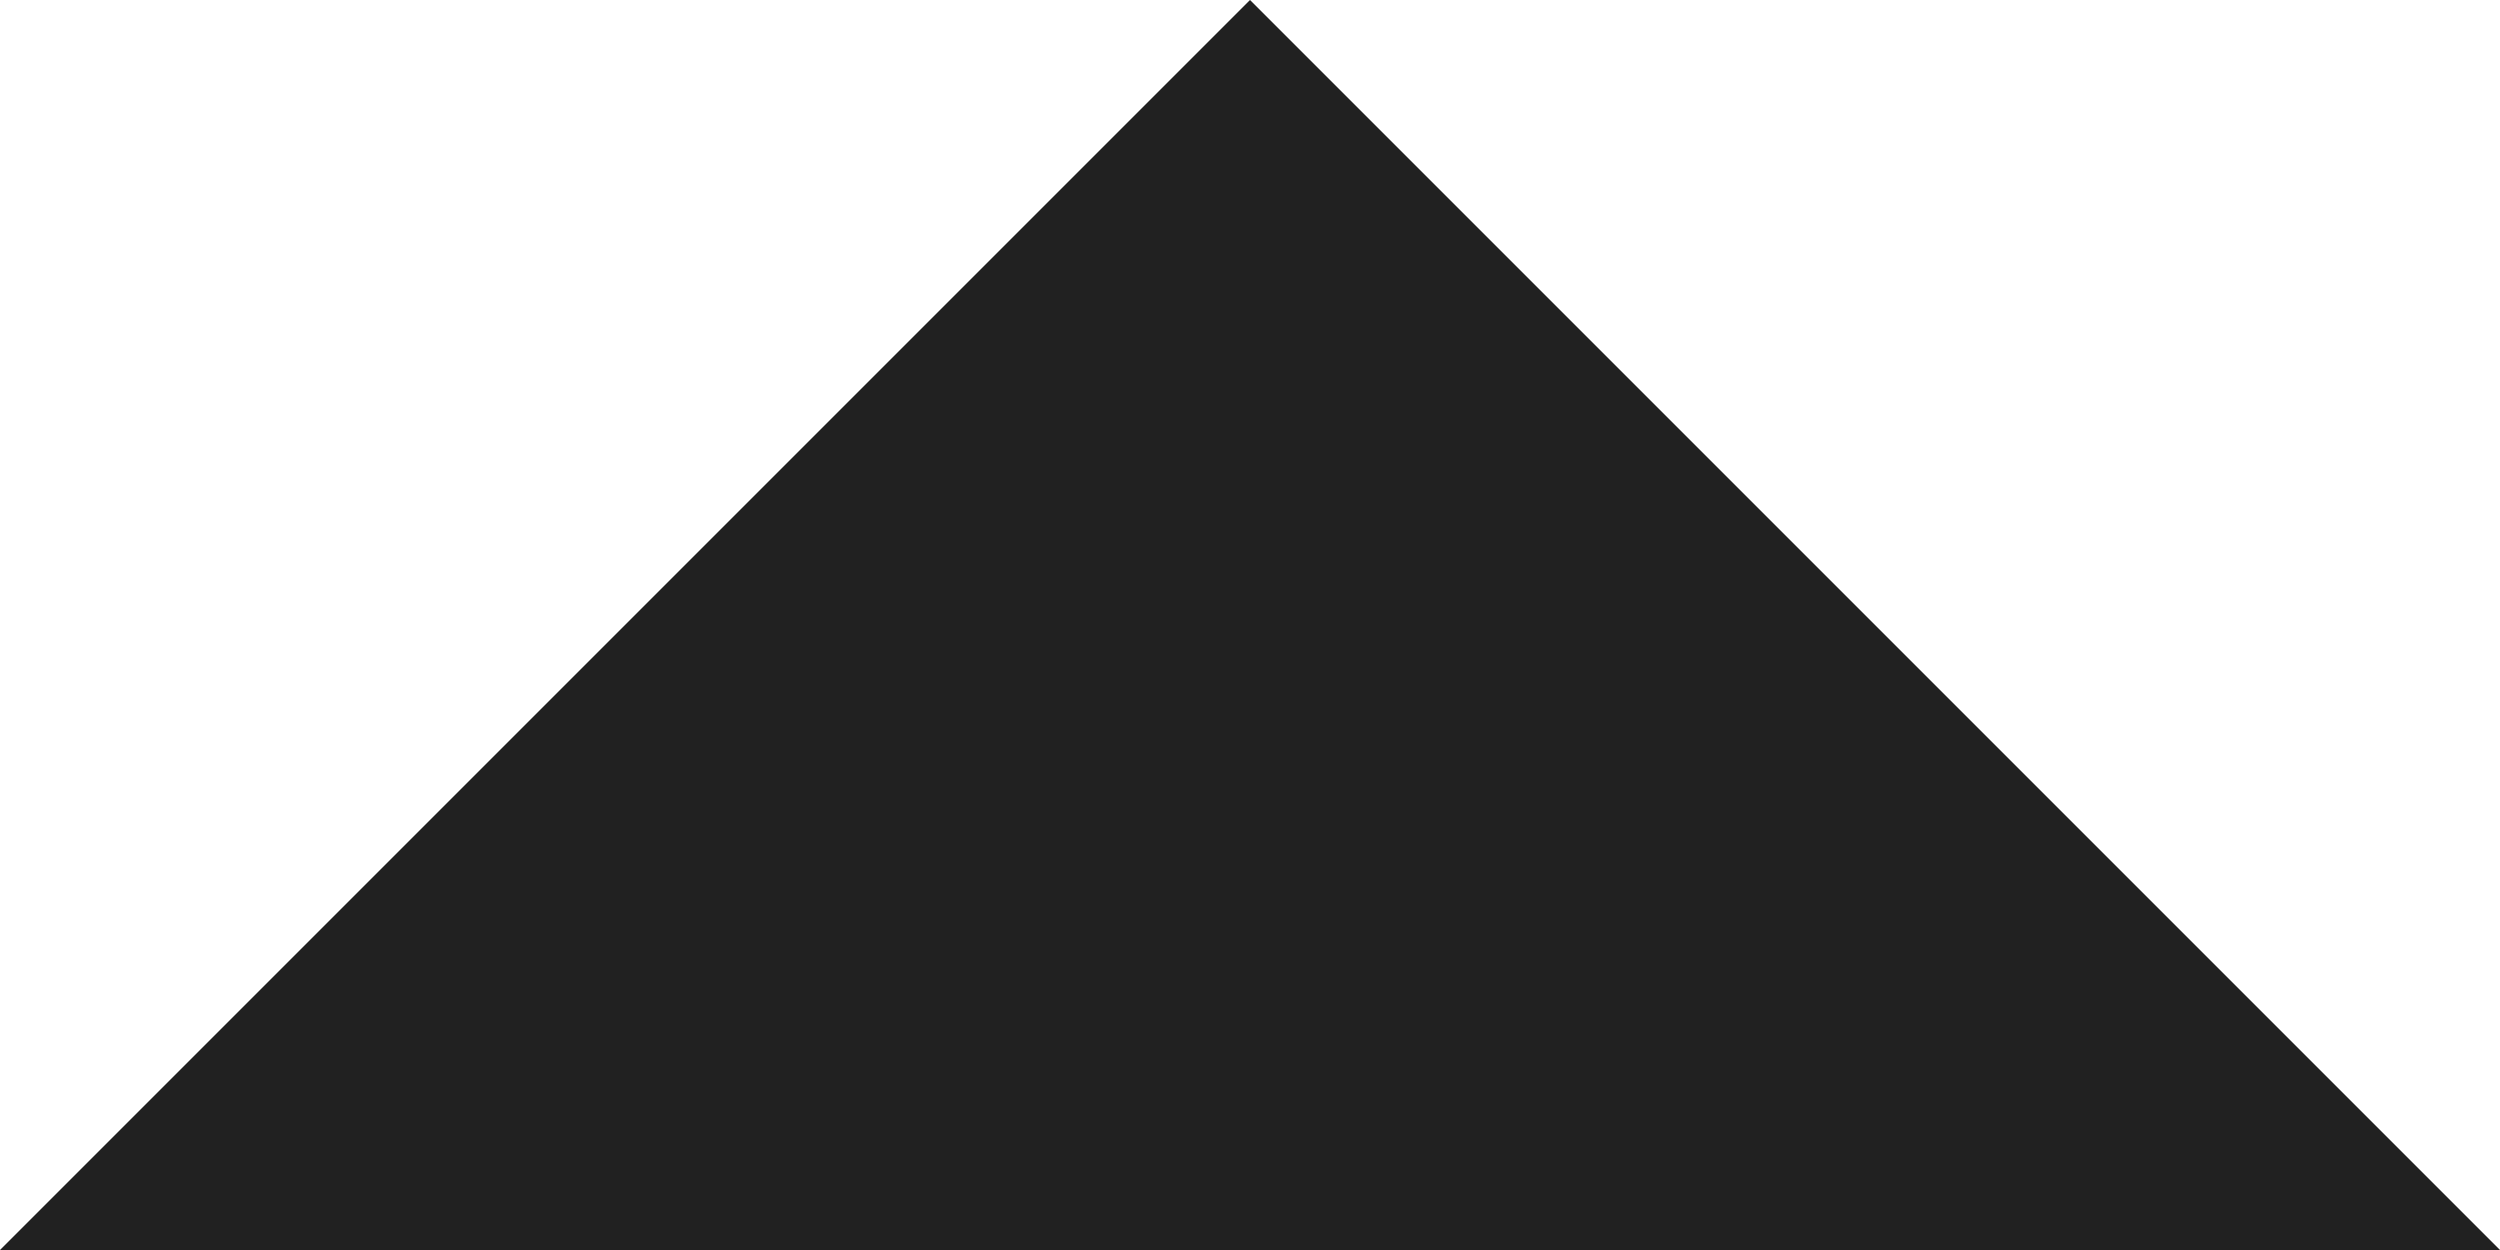 <svg width="10" height="5" viewBox="0 0 10 5" fill="none" xmlns="http://www.w3.org/2000/svg">
<path fill-rule="evenodd" clip-rule="evenodd" d="M0 5L5 0L10 5H0Z" fill="black" fill-opacity="0.87"/>
</svg>
